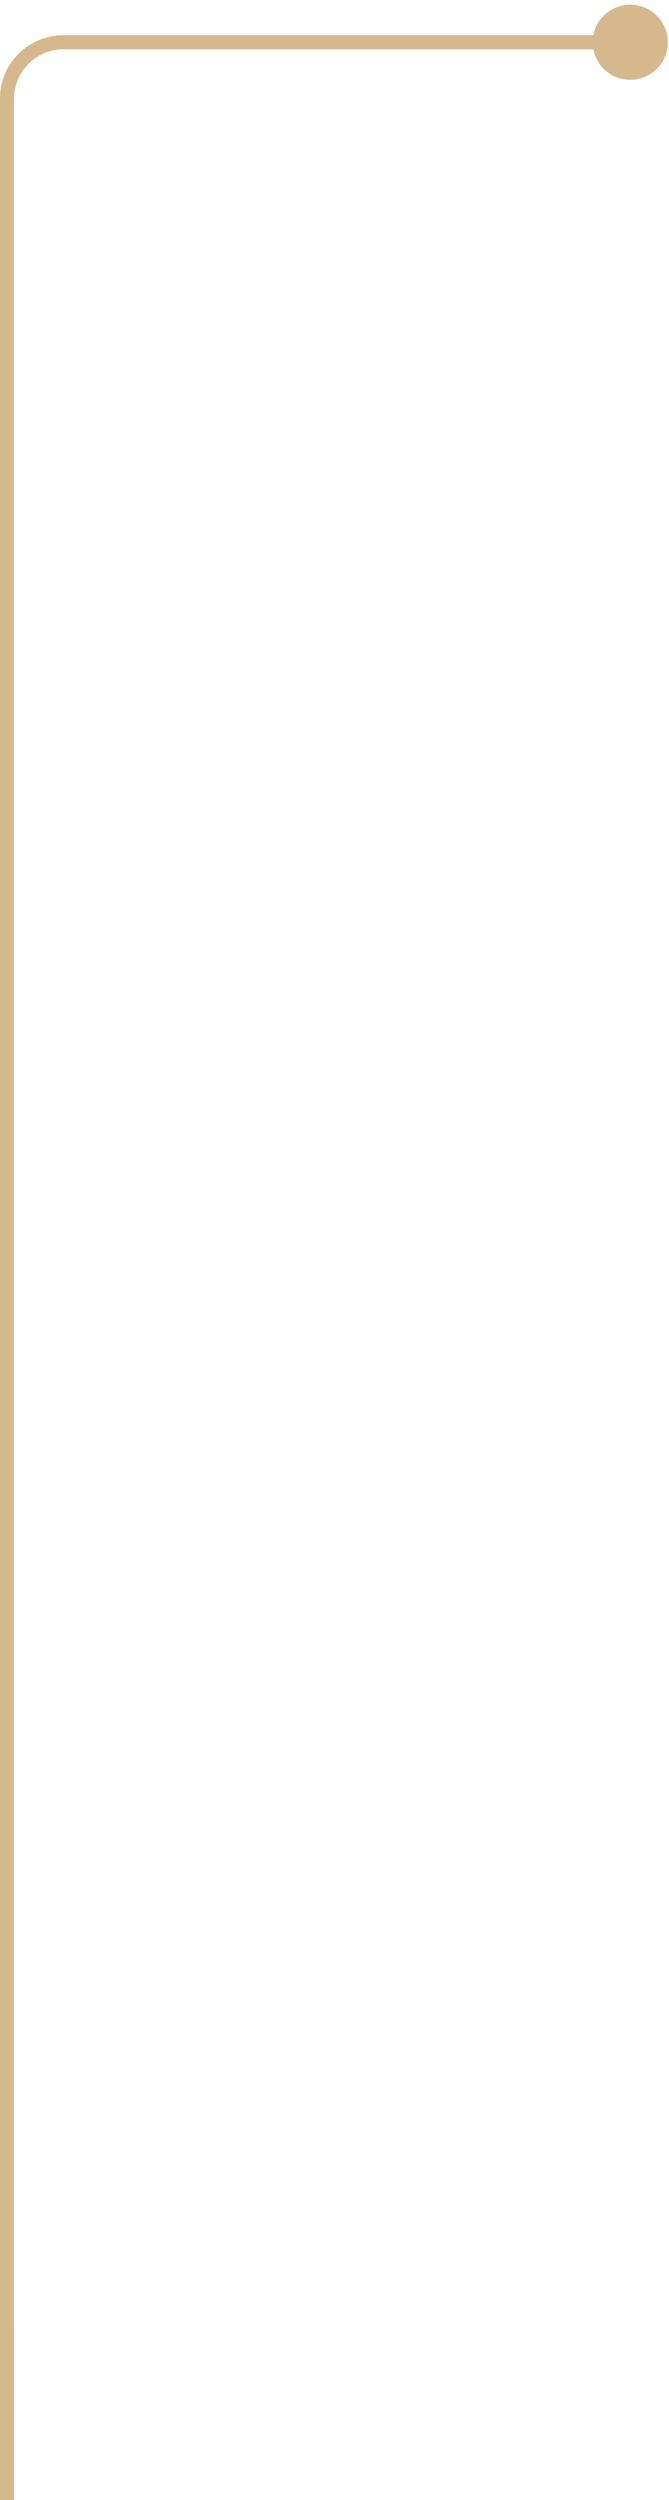 <svg width="95" height="355" viewBox="0 0 95 355" fill="none" xmlns="http://www.w3.org/2000/svg">
<path d="M88.045 11.133C90.879 11.935 93.827 10.289 94.63 7.454C95.432 4.62 93.785 1.672 90.951 0.87C88.117 0.067 85.169 1.714 84.367 4.548C83.564 7.382 85.211 10.33 88.045 11.133ZM63.497 6.001L63.497 7.001L63.497 7.001L63.497 6.001ZM1.999 355L1.997 14.001L-0.003 14.001L-0.001 355L1.999 355ZM8.997 7.001L63.497 7.001L63.497 5.001L8.997 5.001L8.997 7.001ZM63.497 7.001L89.498 7.001L89.498 5.001L63.497 5.001L63.497 7.001ZM1.997 14.001C1.997 10.135 5.131 7.001 8.997 7.001L8.997 5.001C4.026 5.001 -0.003 9.03 -0.003 14.001L1.997 14.001Z" fill="#D6B88D"/>
</svg>
